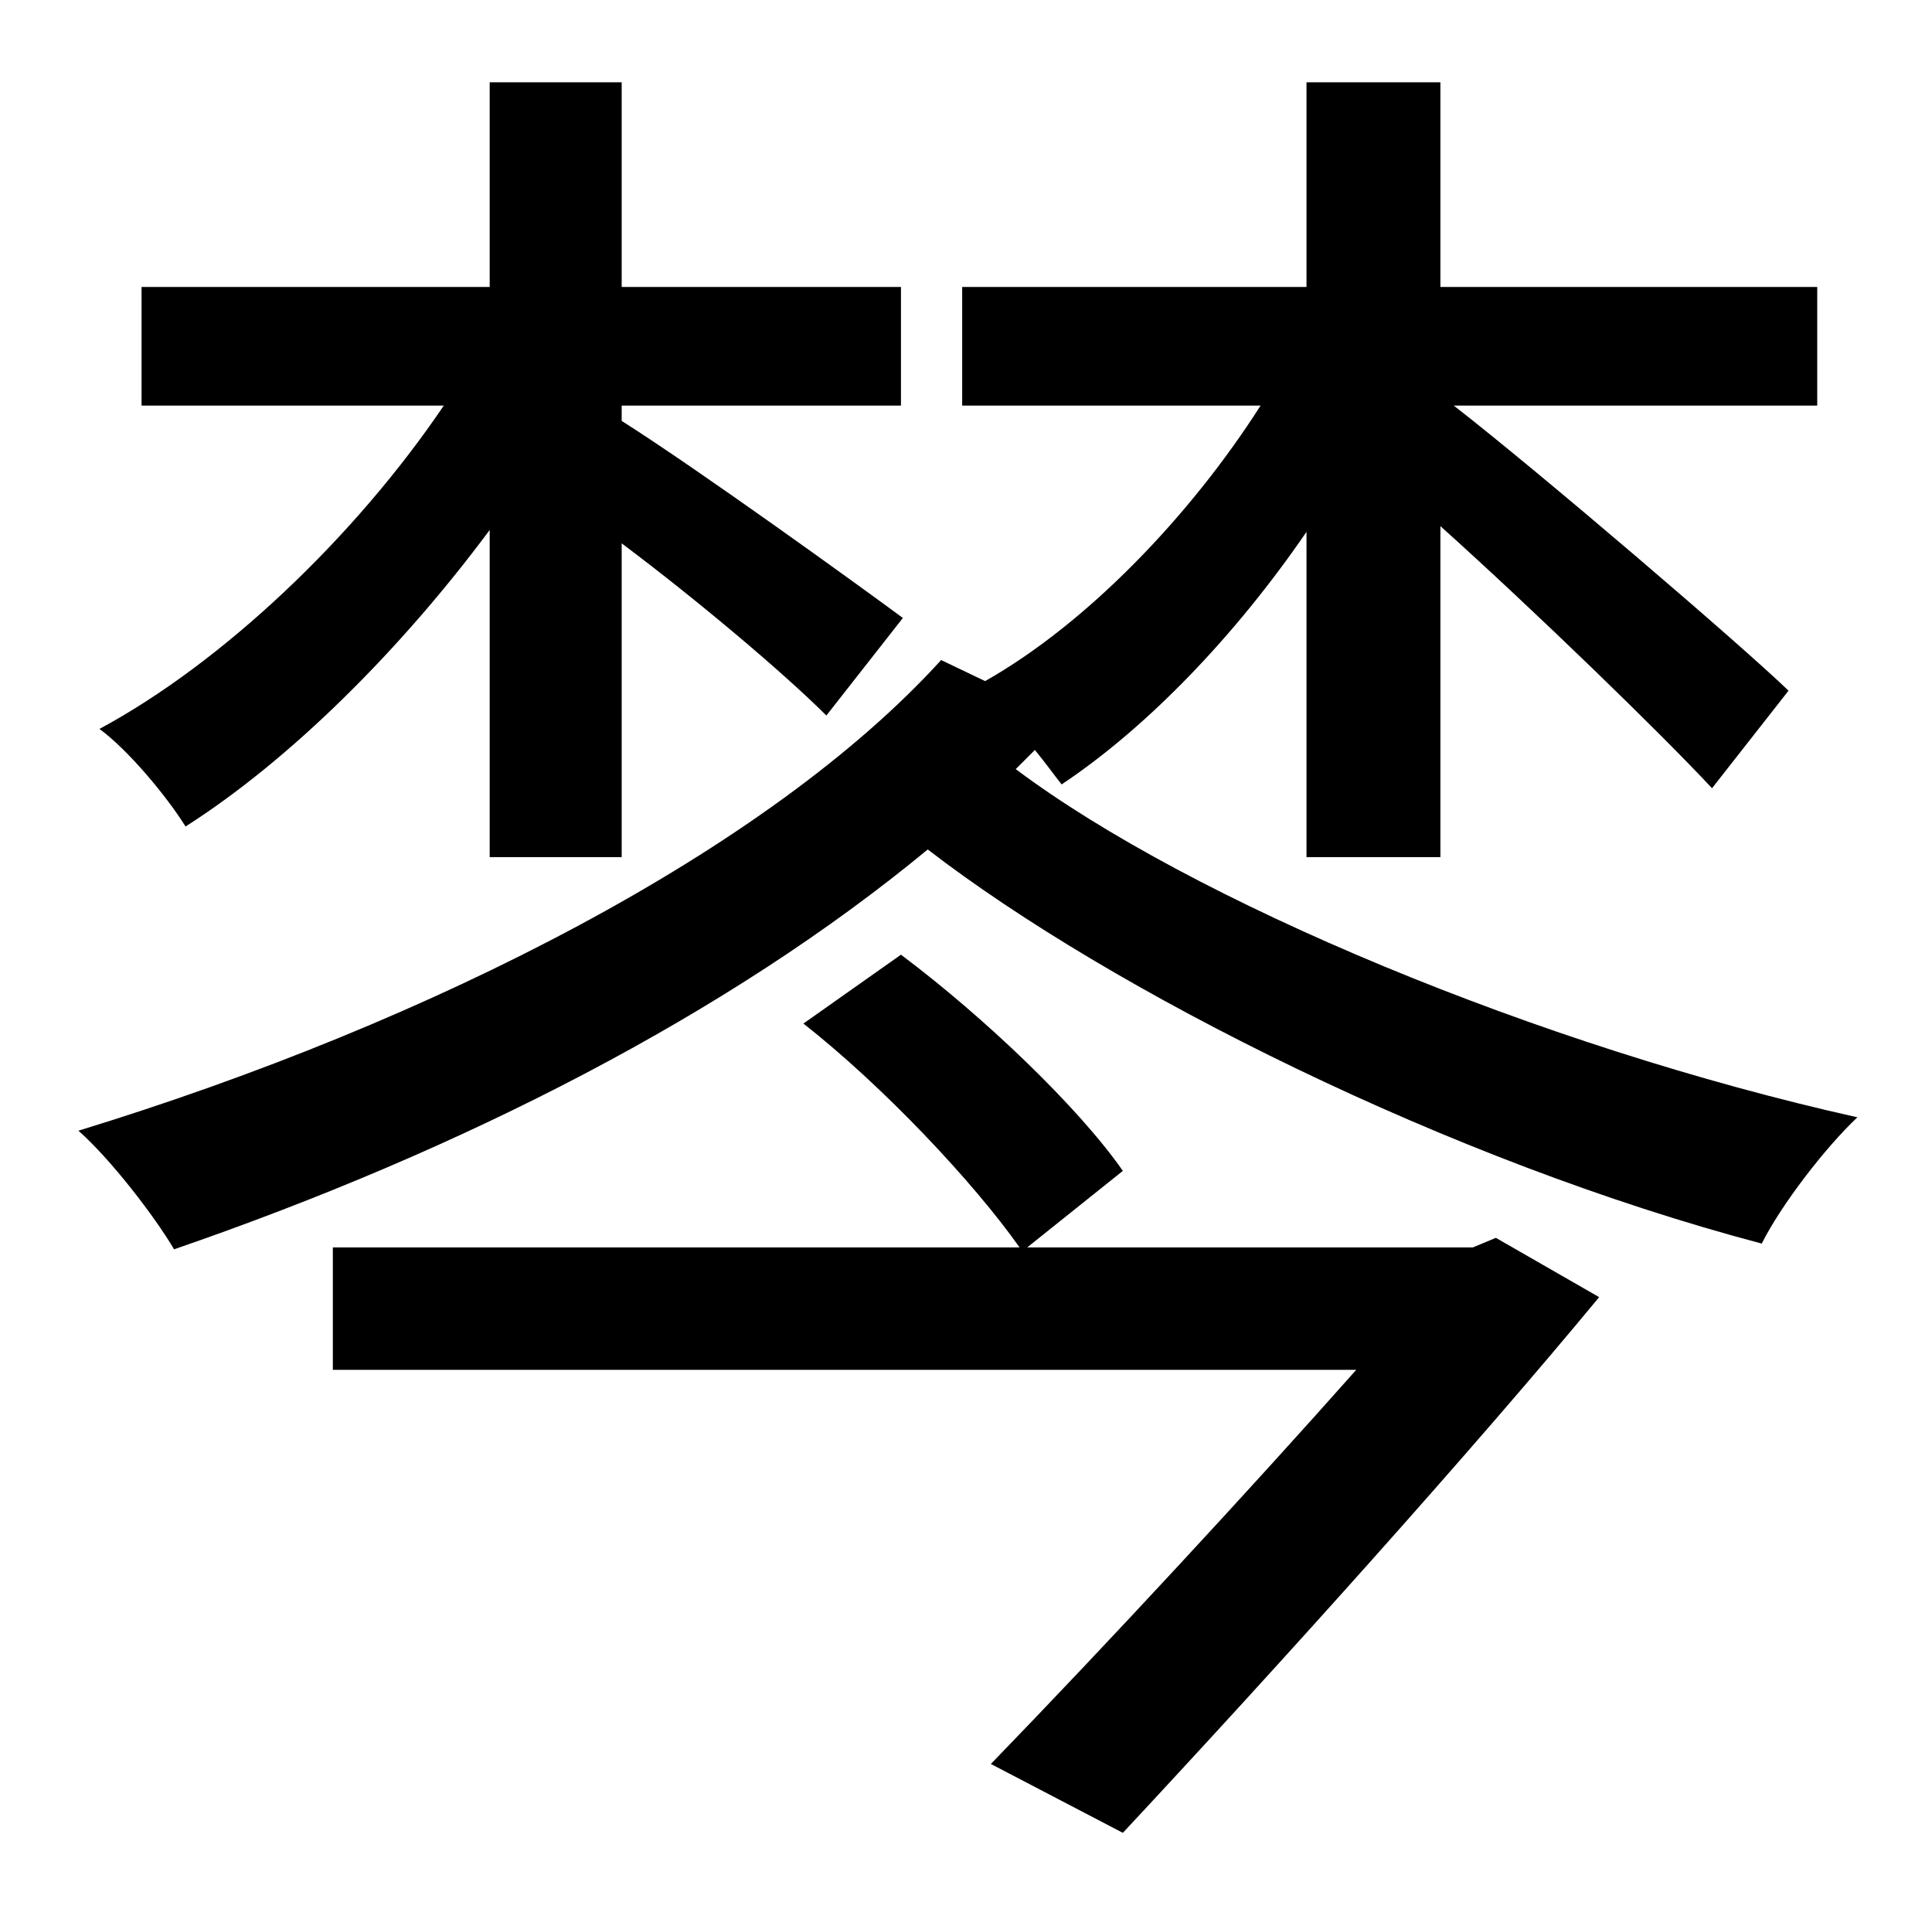 <?xml version="1.0" standalone="no"?>
<!DOCTYPE svg PUBLIC "-//W3C//DTD SVG 1.1//EN" "http://www.w3.org/Graphics/SVG/1.1/DTD/svg11.dtd" >
<svg xmlns="http://www.w3.org/2000/svg" xmlns:xlink="http://www.w3.org/1999/xlink" version="1.1" viewBox="-10 0 1010 1000">
   <path fill="currentColor"
d="M246 448v-171c-46 62 -104 120 -159 155c-10 -16 -30 -40 -45 -51c65 -35 134 -101 180 -169h-158v-62h182v-107h69v107h146v62h-146v8c41 26 124 86 147 103l-40 51c-22 -22 -67 -60 -107 -90v164h-69zM760 652l12 -5l54 31c-67 81 -166 191 -249 280l-69 -36
c62 -64 136 -144 191 -206h-535v-64h359c-24 -34 -71 -84 -113 -117l51 -36c44 33 93 80 116 113l-50 40h233zM531 392l-10 10c92 69 274 145 440 182c-17 16 -40 46 -50 66c-163 -43 -340 -132 -436 -206c-104 86 -243 157 -394 209c-10 -17 -33 -47 -50 -62
c186 -57 361 -147 451 -246l23 11c53 -30 107 -86 144 -144h-156v-62h180v-107h70v107h197v62h-190c45 35 149 124 175 149l-40 51c-27 -29 -93 -93 -142 -137v173h-70v-170c-37 54 -83 102 -128 132c-4 -5 -9 -12 -14 -18z" />
</svg>
